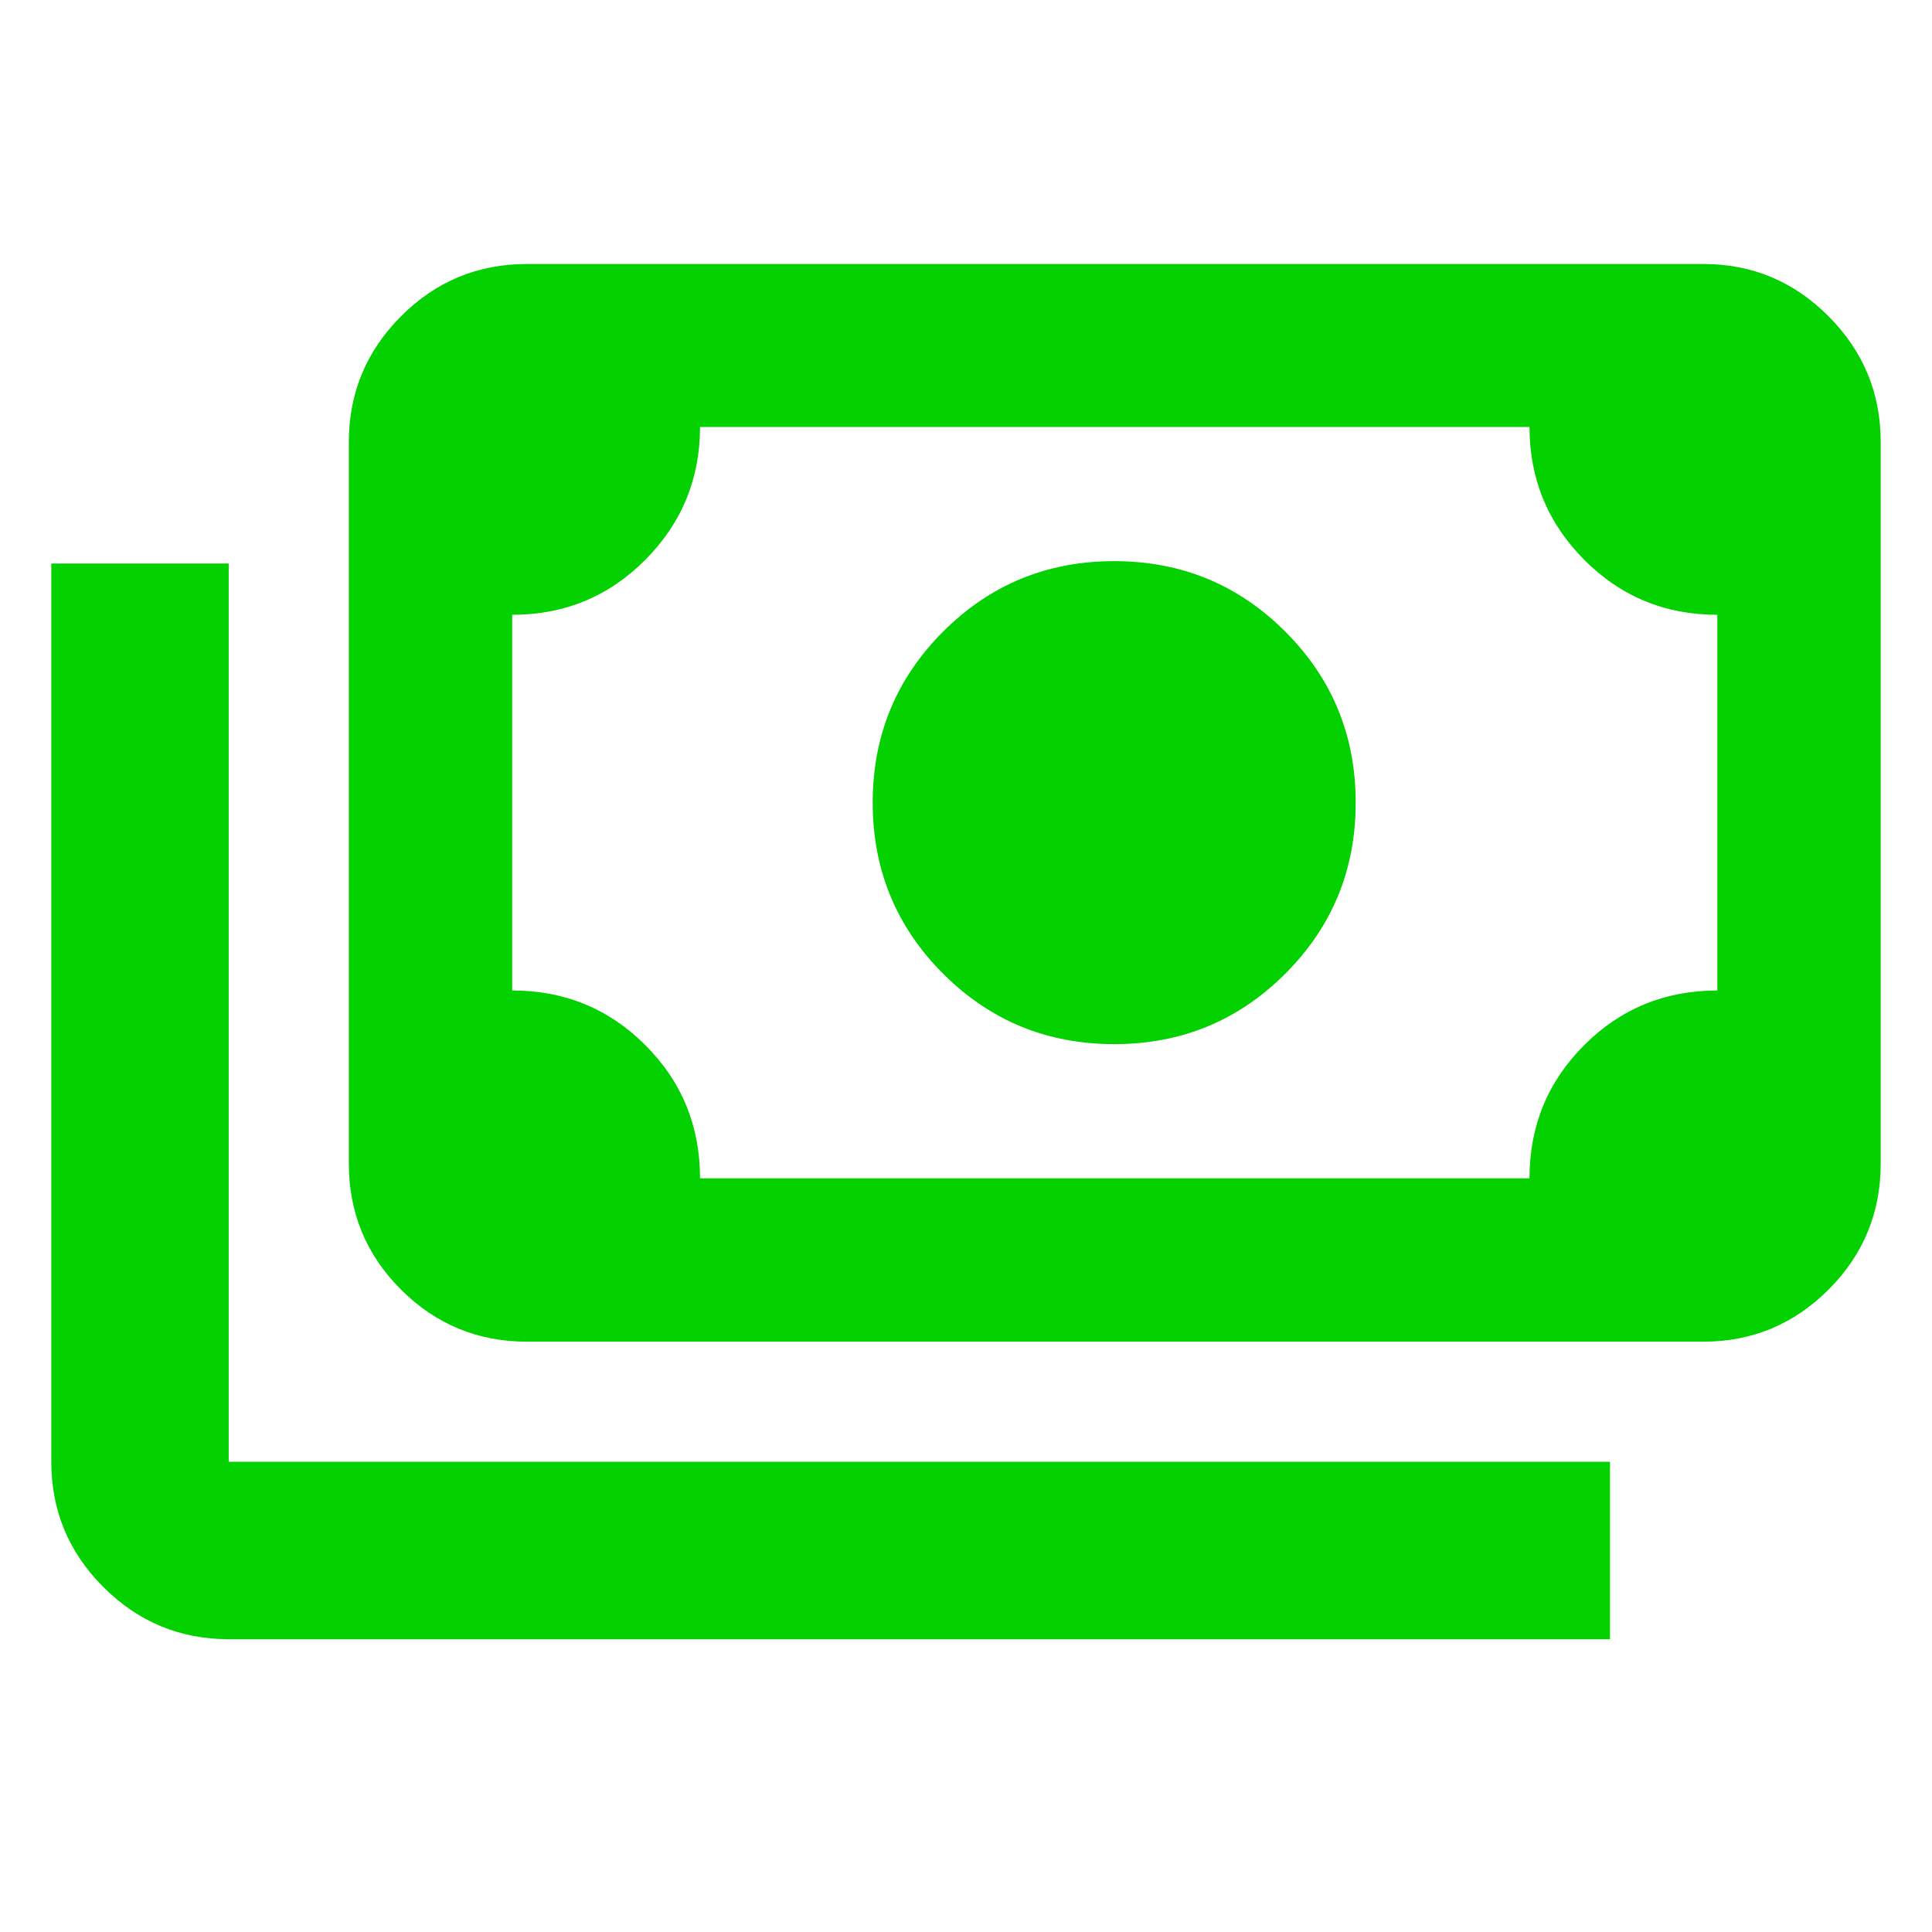 <svg xmlns="http://www.w3.org/2000/svg" height="40px" viewBox="0 -960 960 960" width="40px" fill="#03d100"><path d="M553.64-441.17q-50 0-85-35t-35-85q0-50 35-85t85-35q50 0 85 35t35 85q0 50-35 85t-85 35ZM261.85-293.33q-36.71 0-62.62-25.9-25.9-25.91-25.9-62.62v-358.46q0-36.51 25.9-62.51 25.91-26.01 62.62-26.01h584.51q36.36 0 62.26 26.01 25.89 26 25.89 62.51v358.46q0 36.71-25.89 62.62-25.9 25.9-62.26 25.9H261.85Zm85.99-81.18H760q0-39 27.17-66.16 27.16-27.17 66.16-27.17v-186.67q-39 0-66.16-27.35Q760-709.22 760-747.84H347.84q0 38.62-27.17 65.98-27.16 27.35-66.16 27.35v186.67q39 0 66.16 27.17 27.17 27.16 27.17 66.16ZM800-145.49H113.64q-36.36 0-62.26-25.89-25.89-25.9-25.89-62.26V-680h88.15v446.36H800v88.15ZM254.51-374.51v-373.33 373.33Z"/></svg>